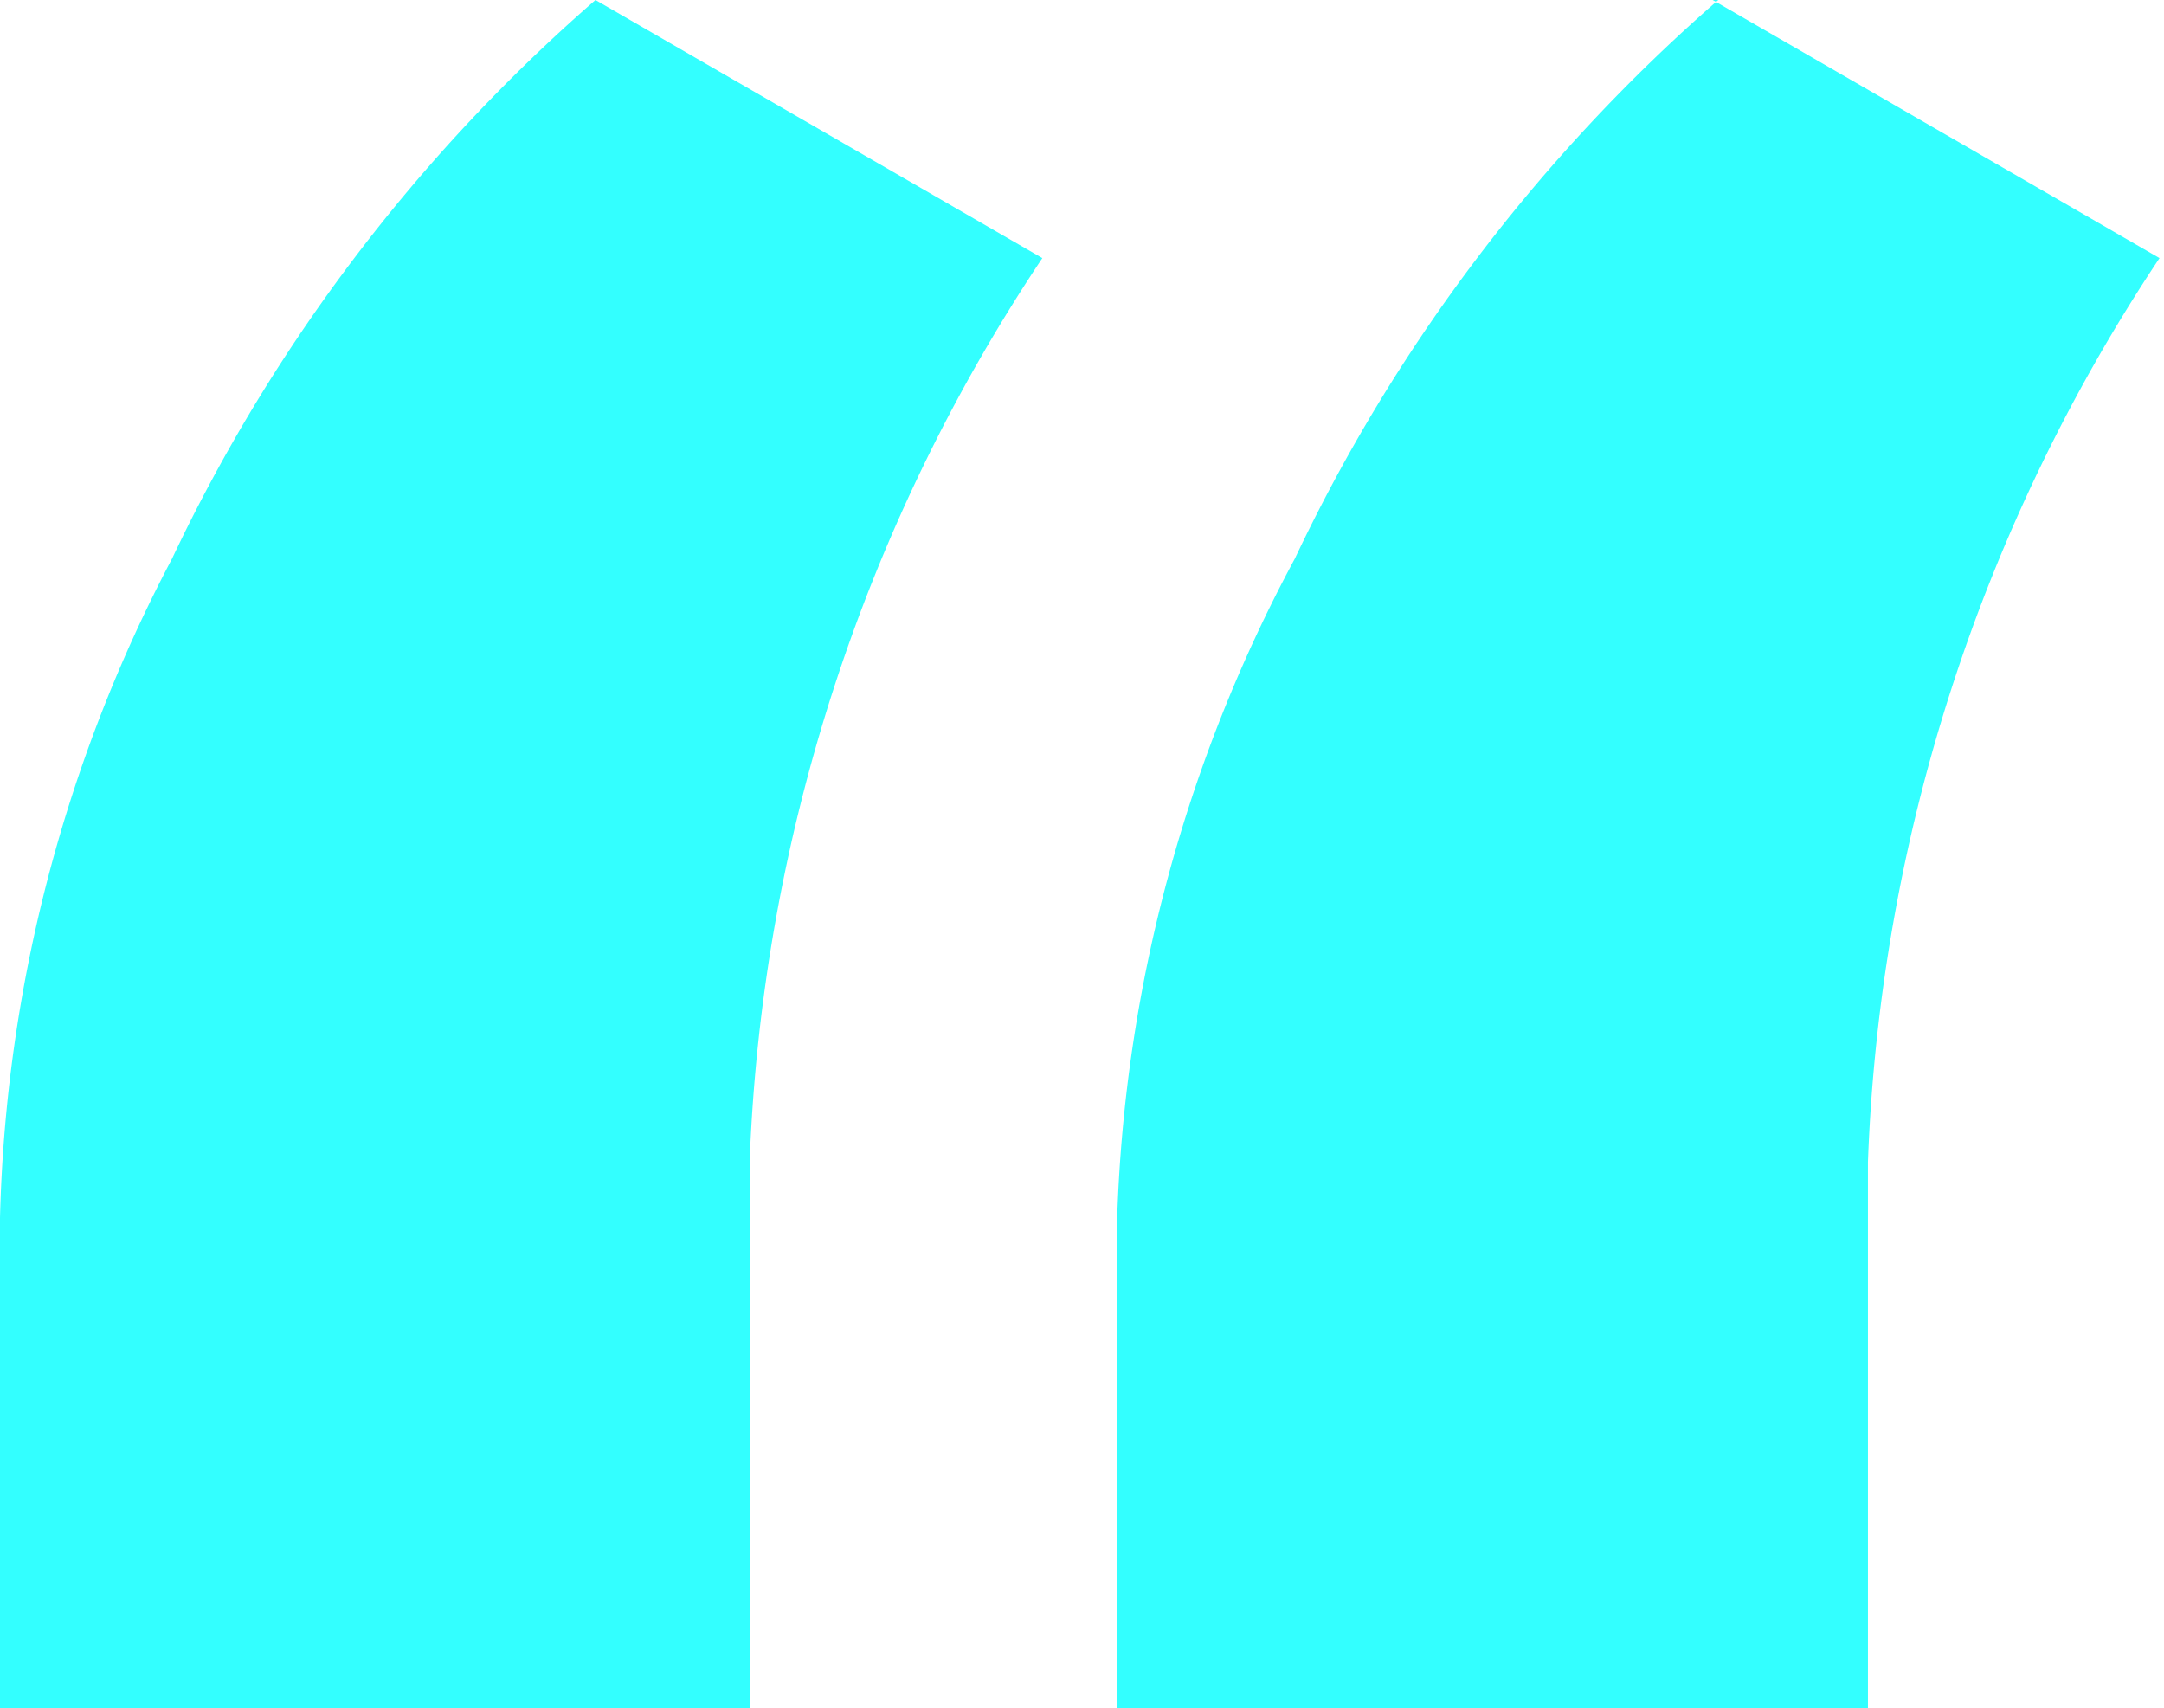 <svg xmlns="http://www.w3.org/2000/svg" viewBox="0 0 19.37 15.29"><title>quotes_up</title><path d="M5.33 0l4 2.31a15.62 15.62 0 0 0-2.62 8.09v4.89H0V10.9A13.34 13.34 0 0 1 1.54 5a15.31 15.31 0 0 1 3.79-5zm10 0l4 2.31a15.62 15.62 0 0 0-2.61 8.09v4.89H10V10.9A13.34 13.34 0 0 1 11.59 5a15.31 15.31 0 0 1 3.79-5z" fill="#3ff"/></svg>